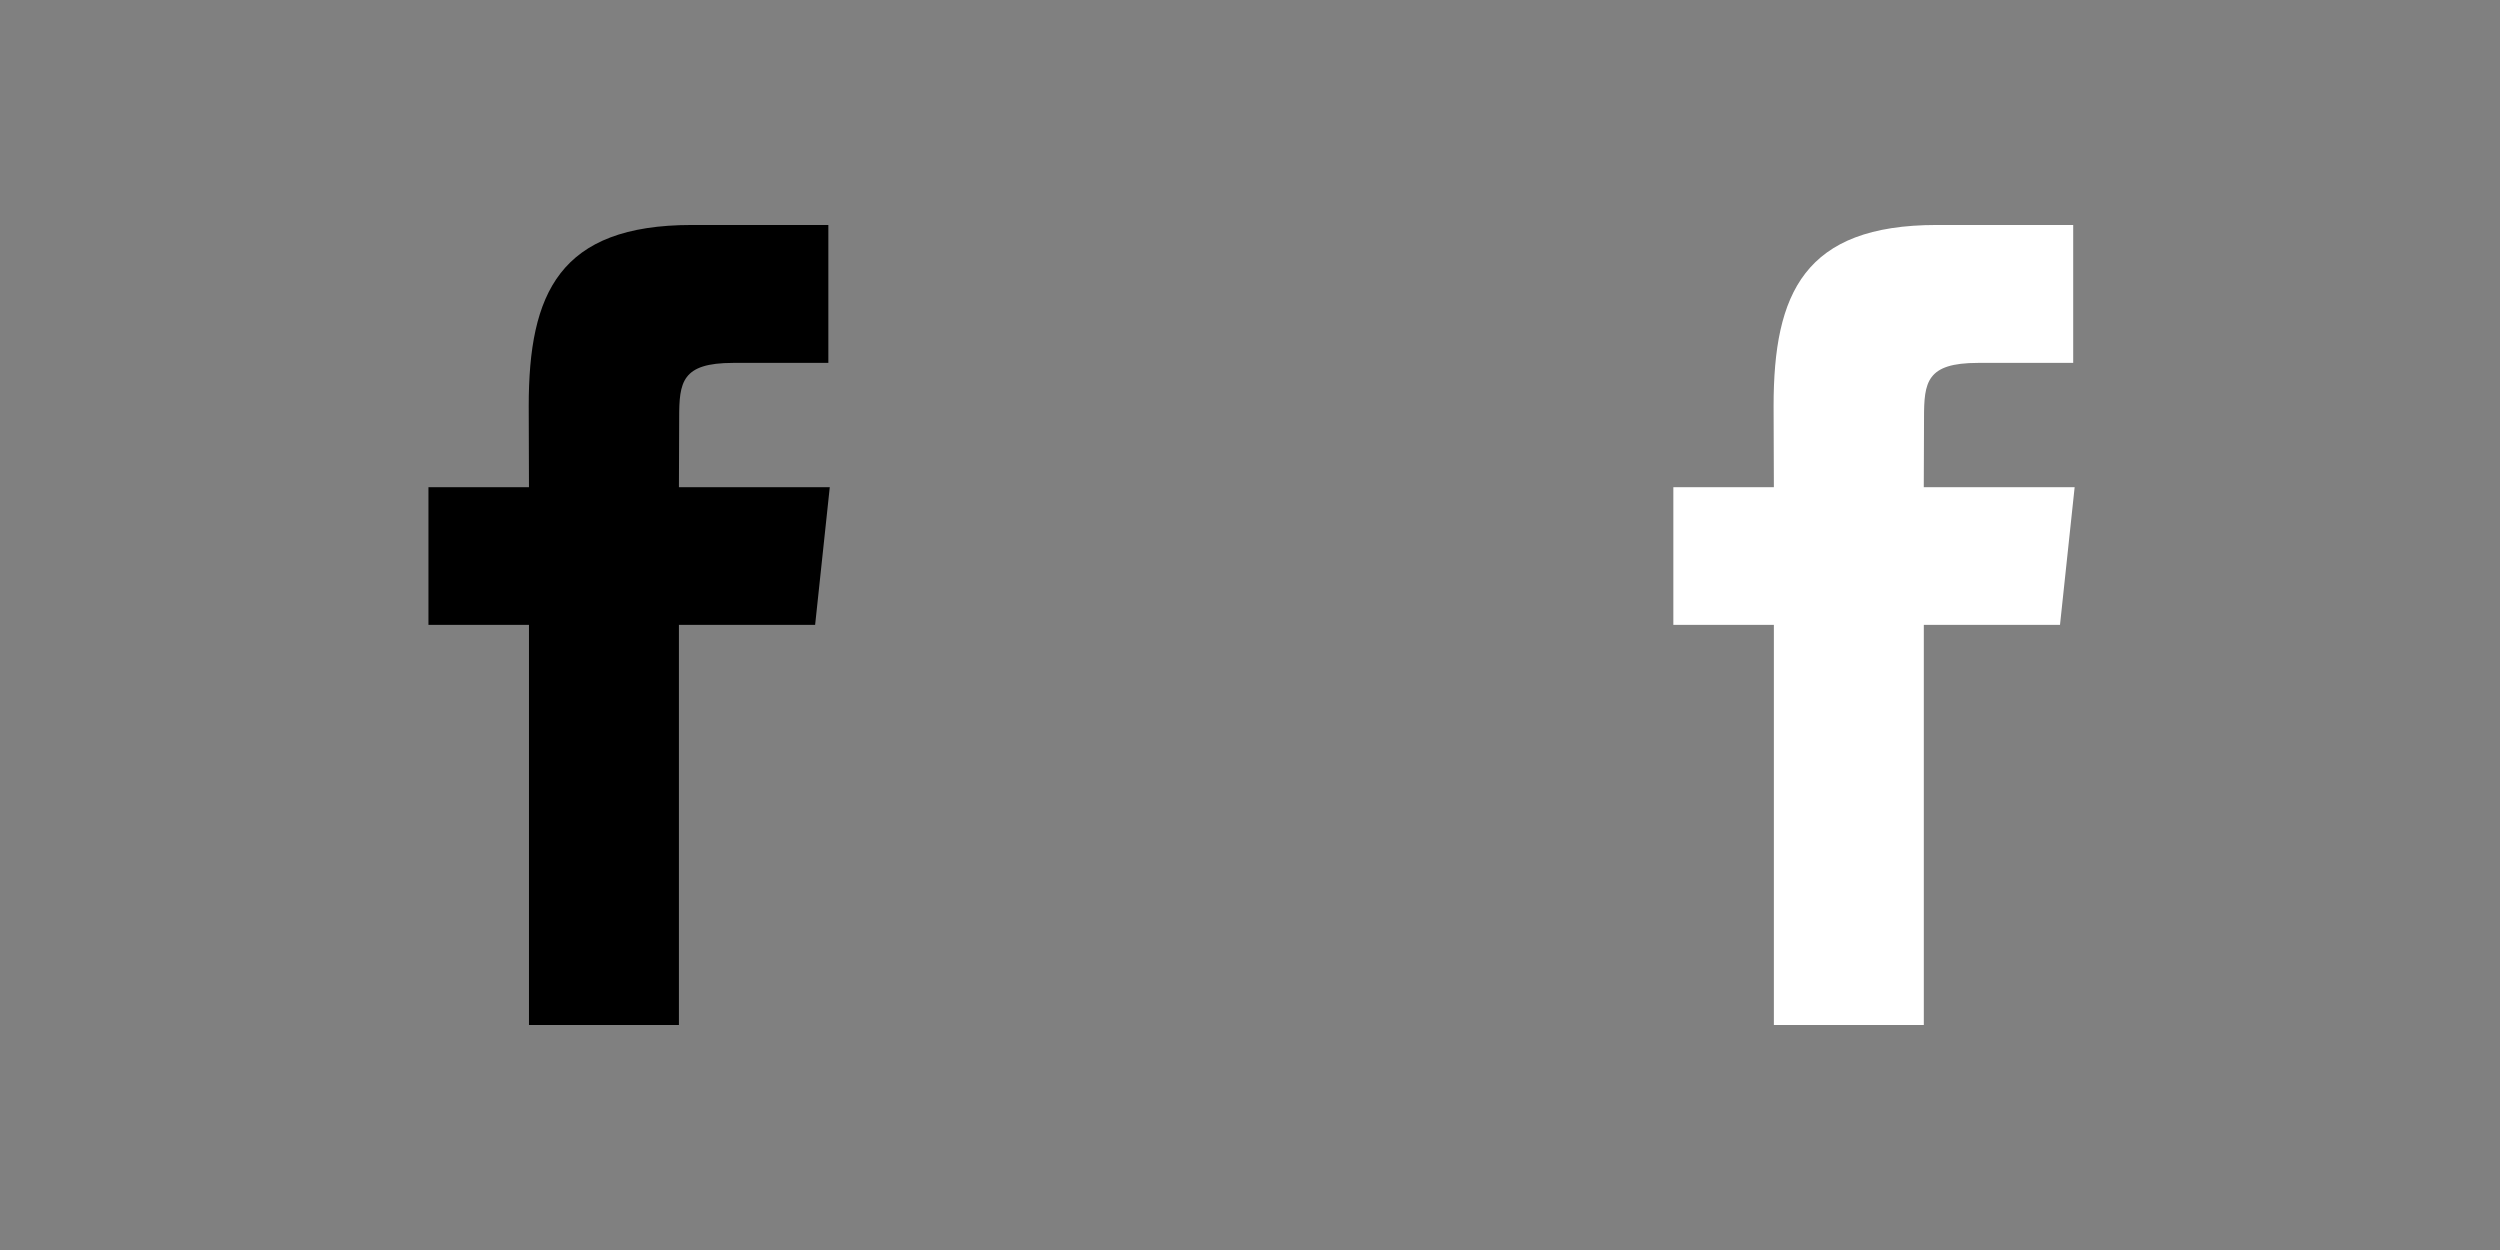 <?xml version="1.0" encoding="utf-8"?>
<!-- Generator: Adobe Illustrator 15.0.2, SVG Export Plug-In . SVG Version: 6.00 Build 0)  -->
<!DOCTYPE svg PUBLIC "-//W3C//DTD SVG 1.1//EN" "http://www.w3.org/Graphics/SVG/1.1/DTD/svg11.dtd">
<svg version="1.1" id="Layer_1" xmlns="http://www.w3.org/2000/svg" xmlns:xlink="http://www.w3.org/1999/xlink" x="0px" y="0px"
	 width="100px" height="50px" viewBox="-25 0 100 50" enable-background="new -25 0 100 50" xml:space="preserve">
<rect x="-25" y="0" width="100" height="50" fill="#808080" stroke="none"/>
<g>
	<path d="M2.157,19.487l0.01-2.764c0-1.436,0.098-2.207,2.158-2.207h3.809V8.999H2.674c-5.303,0-6.525,2.734-6.525,7.236l0.01,3.252
		h-4.021v5.508h4.021v16.006h5.998V24.995h5.448l0.586-5.508H2.157z"/>
</g>
<g>
	<path fill="#FFFFFF" d="M51.951,19.487l0.01-2.764c0-1.436,0.098-2.207,2.158-2.207h3.809V8.999h-5.459
		c-5.303,0-6.525,2.734-6.525,7.236l0.011,3.252h-4.021v5.508h4.021v16.006h5.998V24.995H57.4l0.586-5.508H51.951z"/>
</g>
</svg>
